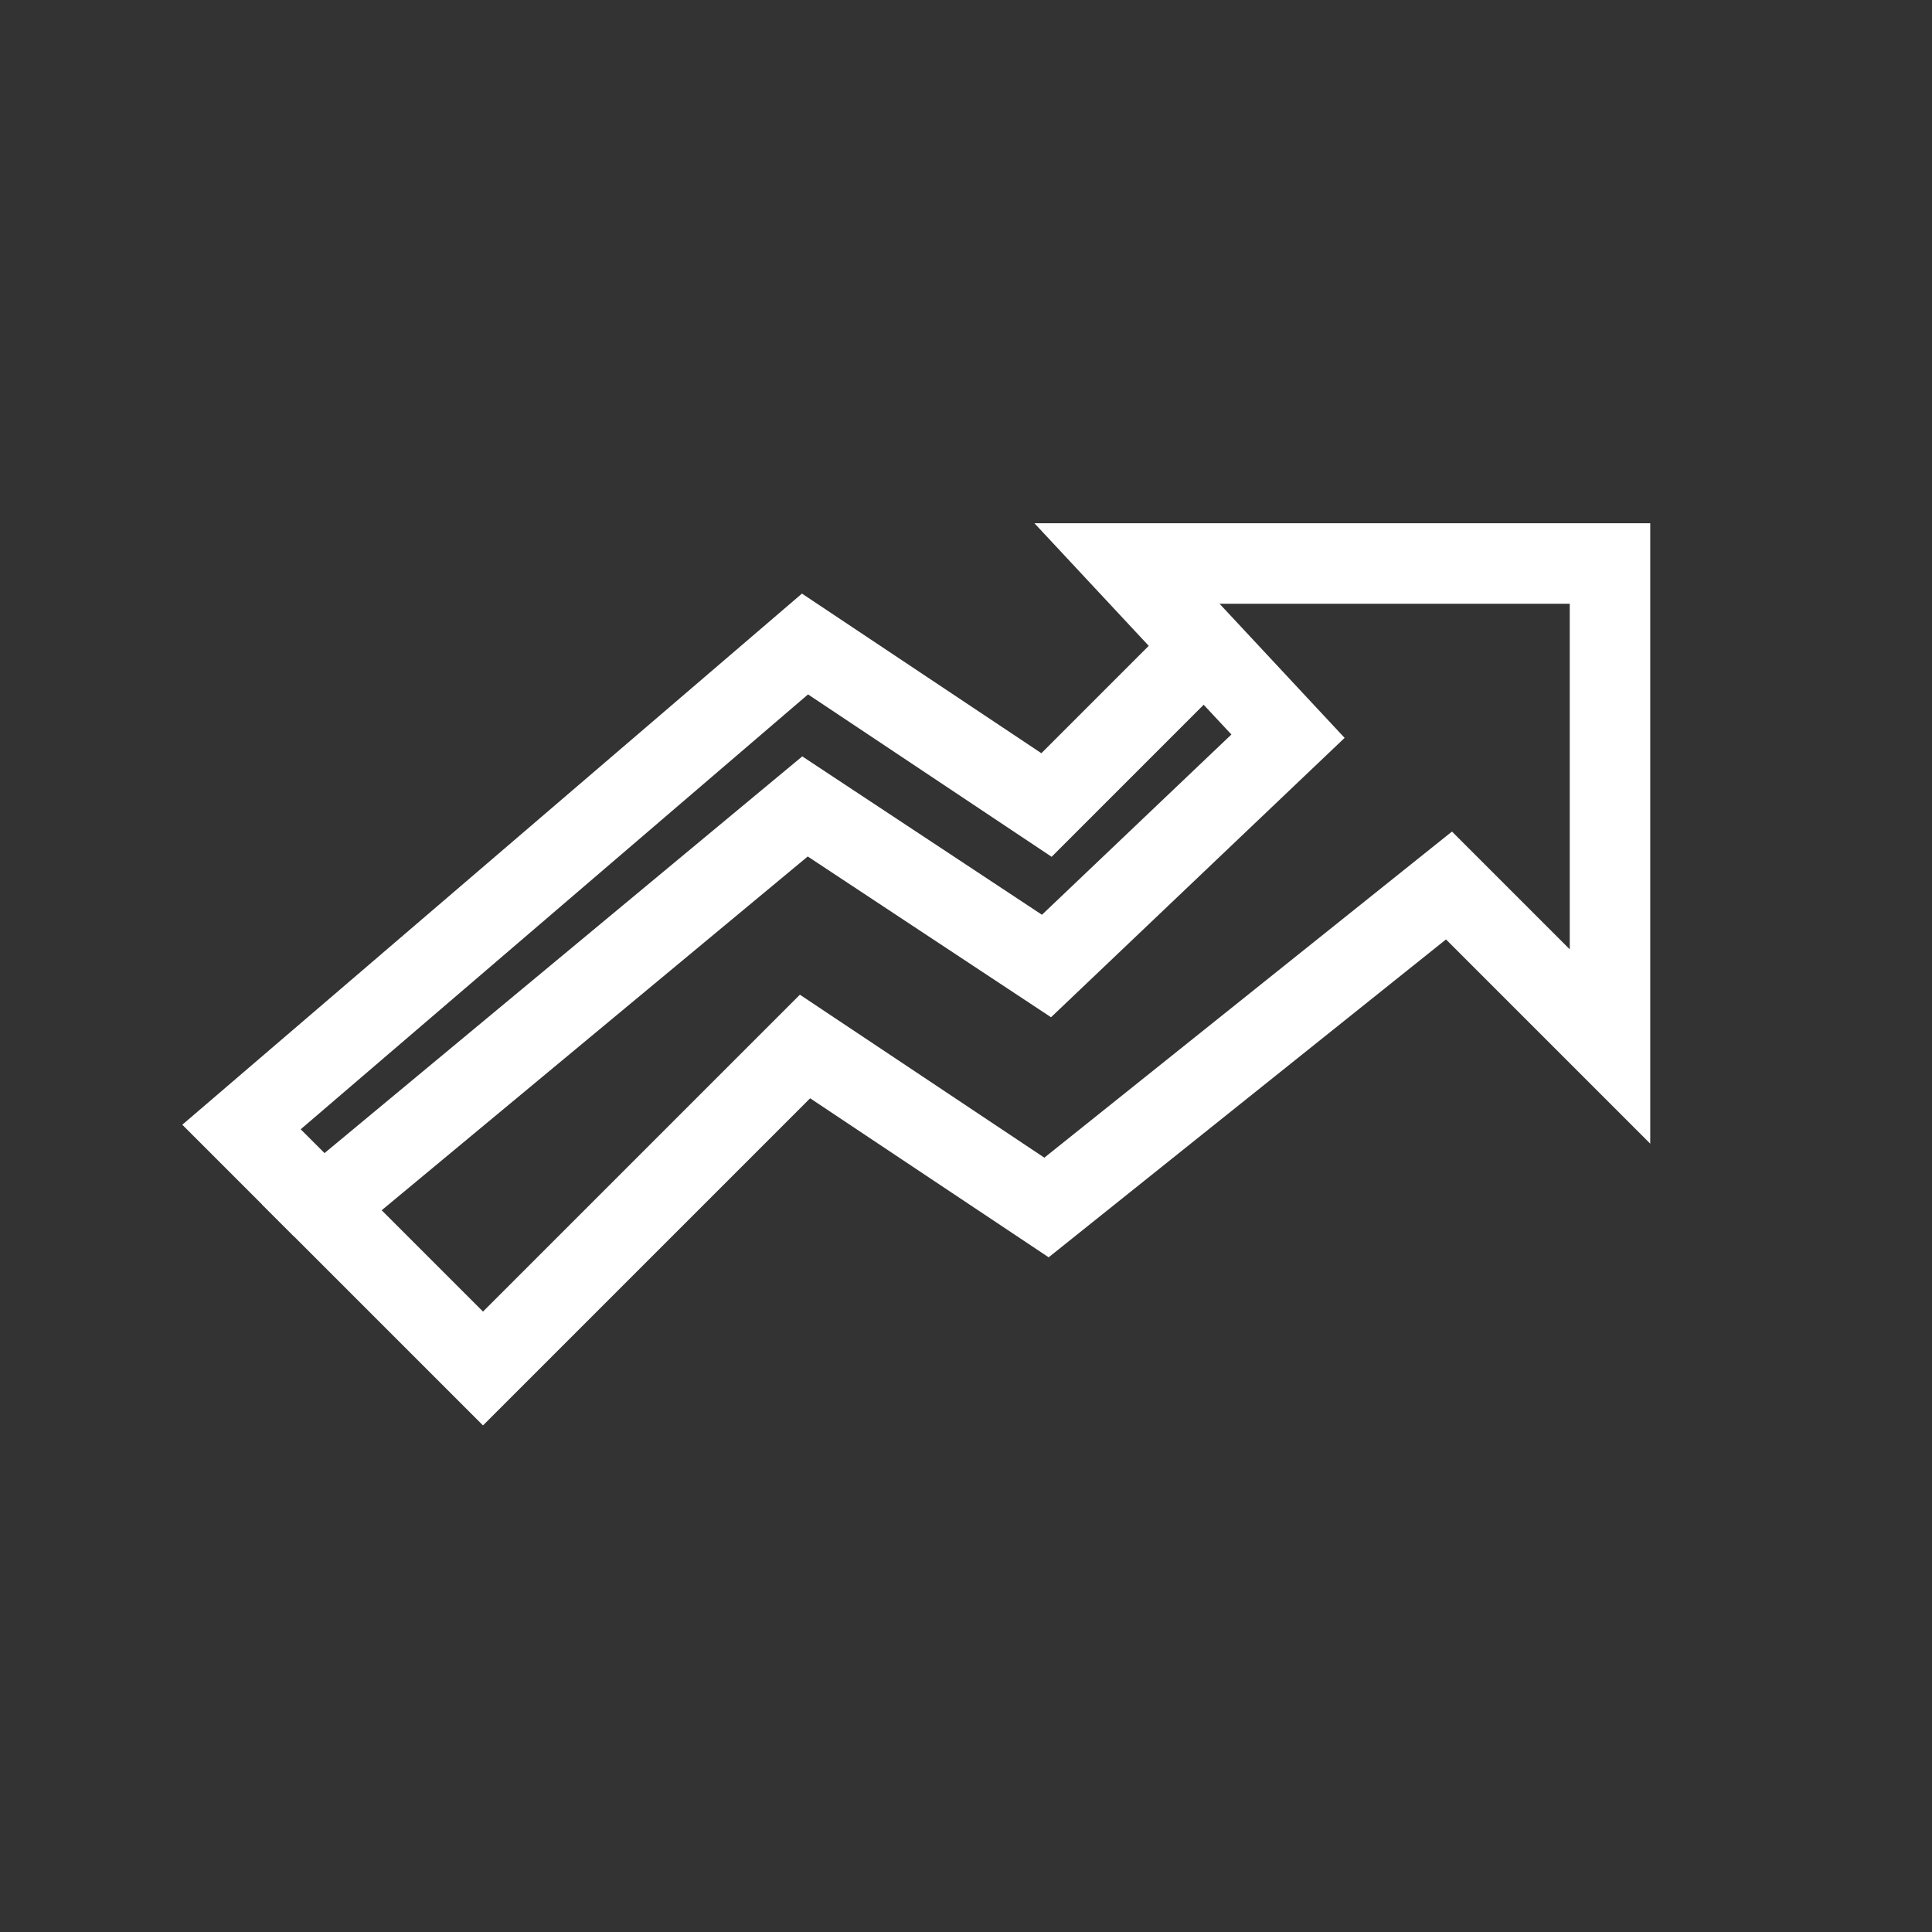 <svg width="39" height="39" viewBox="0 0 39 39" fill="none" xmlns="http://www.w3.org/2000/svg">
<rect x="0" y="0" width="39" height="39" fill="#333333" stroke="none"/>
<path d="M16.25 16.279L6.5 24.375L9.75 27.625L16.25 21.125L21.125 24.375L29.25 17.875L32.5 21.125V11.375H22.75L26 14.861L21.125 19.5L16.25 16.279Z" stroke="white" stroke-width="1.625"/>
<path d="M6.5 24.375L4.875 22.75L16.25 13L21.125 16.25L24.375 13" stroke="white" stroke-width="1.625"/>
</svg>
